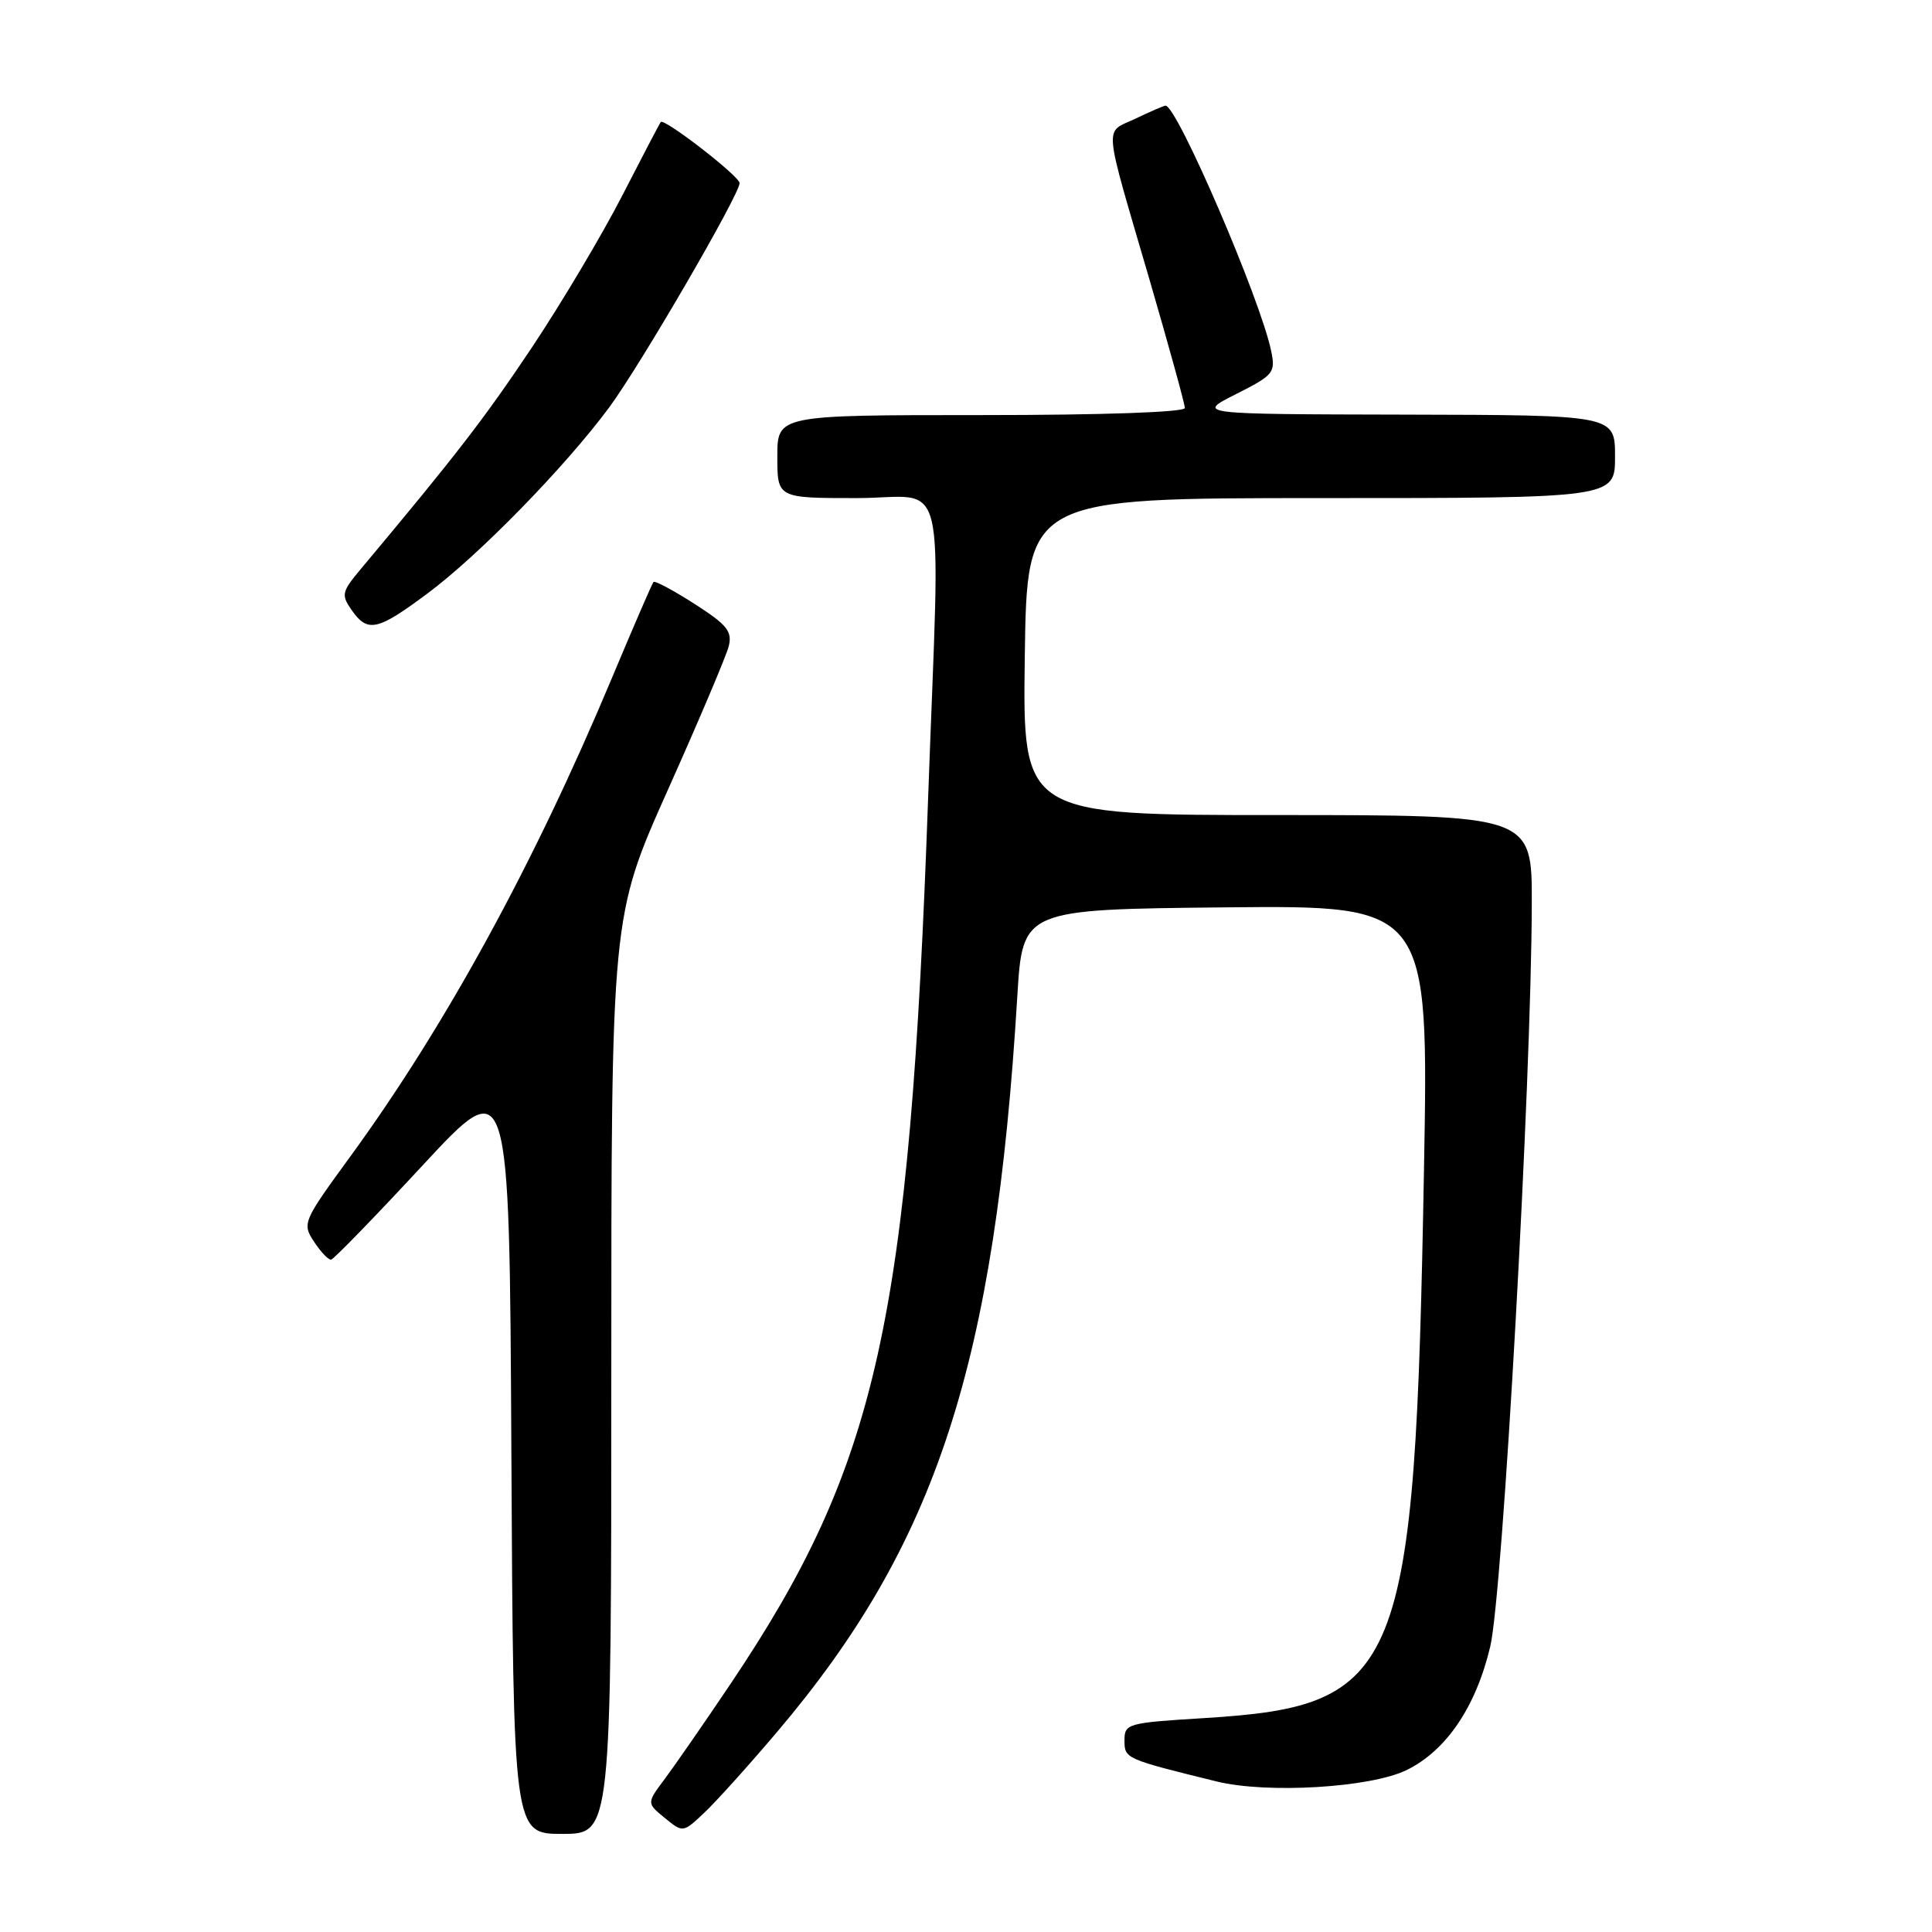 <?xml version="1.0" encoding="UTF-8" standalone="no"?>
<!DOCTYPE svg PUBLIC "-//W3C//DTD SVG 1.1//EN" "http://www.w3.org/Graphics/SVG/1.1/DTD/svg11.dtd" >
<svg xmlns="http://www.w3.org/2000/svg" xmlns:xlink="http://www.w3.org/1999/xlink" version="1.1" viewBox="0 0 256 256">
 <g >
 <path fill="currentColor"
d=" M 81.00 182.21 C 81.00 121.43 81.00 121.43 88.48 104.70 C 92.60 95.50 96.23 86.92 96.56 85.64 C 97.05 83.66 96.35 82.79 92.03 80.02 C 89.22 78.22 86.77 76.91 86.59 77.12 C 86.40 77.33 83.92 83.07 81.06 89.89 C 70.76 114.49 59.01 135.98 46.39 153.28 C 40.13 161.86 40.02 162.11 41.61 164.53 C 42.50 165.89 43.52 166.96 43.87 166.91 C 44.21 166.87 49.67 161.25 56.00 154.42 C 67.50 142.02 67.50 142.02 67.76 192.51 C 68.02 243.00 68.02 243.00 74.51 243.00 C 81.00 243.00 81.00 243.00 81.00 182.21 Z  M 102.96 229.50 C 124.08 204.61 131.85 180.82 134.80 132.00 C 135.50 120.50 135.50 120.50 162.41 120.23 C 189.32 119.97 189.32 119.97 188.68 155.23 C 187.48 221.85 185.79 226.05 159.51 227.66 C 149.38 228.28 149.00 228.39 149.00 230.61 C 149.00 233.03 149.09 233.07 161.20 236.05 C 167.88 237.70 181.59 236.88 186.37 234.55 C 191.63 231.98 195.55 226.21 197.46 218.20 C 199.12 211.27 202.92 143.34 202.97 119.75 C 203.00 108.00 203.00 108.00 169.25 108.00 C 135.50 108.00 135.50 108.00 135.79 87.00 C 136.08 66.00 136.08 66.00 175.04 66.00 C 214.00 66.00 214.00 66.00 214.00 60.50 C 214.00 55.00 214.00 55.00 186.25 54.94 C 158.50 54.88 158.50 54.88 163.78 52.22 C 168.76 49.71 169.03 49.38 168.44 46.53 C 167.05 39.72 155.97 14.00 154.44 14.00 C 154.23 14.00 152.44 14.77 150.46 15.72 C 146.26 17.72 146.08 15.70 152.39 37.31 C 154.92 46.01 157.00 53.55 157.00 54.06 C 157.00 54.62 146.14 55.00 130.00 55.00 C 103.00 55.00 103.00 55.00 103.00 60.50 C 103.00 66.00 103.00 66.00 113.50 66.00 C 125.79 66.00 124.58 60.96 122.99 105.50 C 120.52 175.17 116.30 194.09 96.81 223.11 C 93.34 228.27 89.41 233.94 88.09 235.71 C 85.68 238.92 85.68 238.92 88.09 240.89 C 90.50 242.86 90.50 242.86 93.34 240.18 C 94.90 238.71 99.23 233.90 102.96 229.50 Z  M 56.64 78.64 C 63.45 73.58 74.85 61.90 80.71 54.00 C 84.83 48.43 98.00 25.78 98.00 24.26 C 98.00 23.36 88.01 15.62 87.56 16.17 C 87.40 16.35 85.11 20.74 82.45 25.92 C 79.79 31.10 74.39 40.18 70.44 46.10 C 64.15 55.50 60.49 60.25 47.79 75.42 C 45.28 78.42 45.19 78.82 46.59 80.83 C 48.72 83.87 49.98 83.60 56.64 78.64 Z "/>
</g>
</svg>